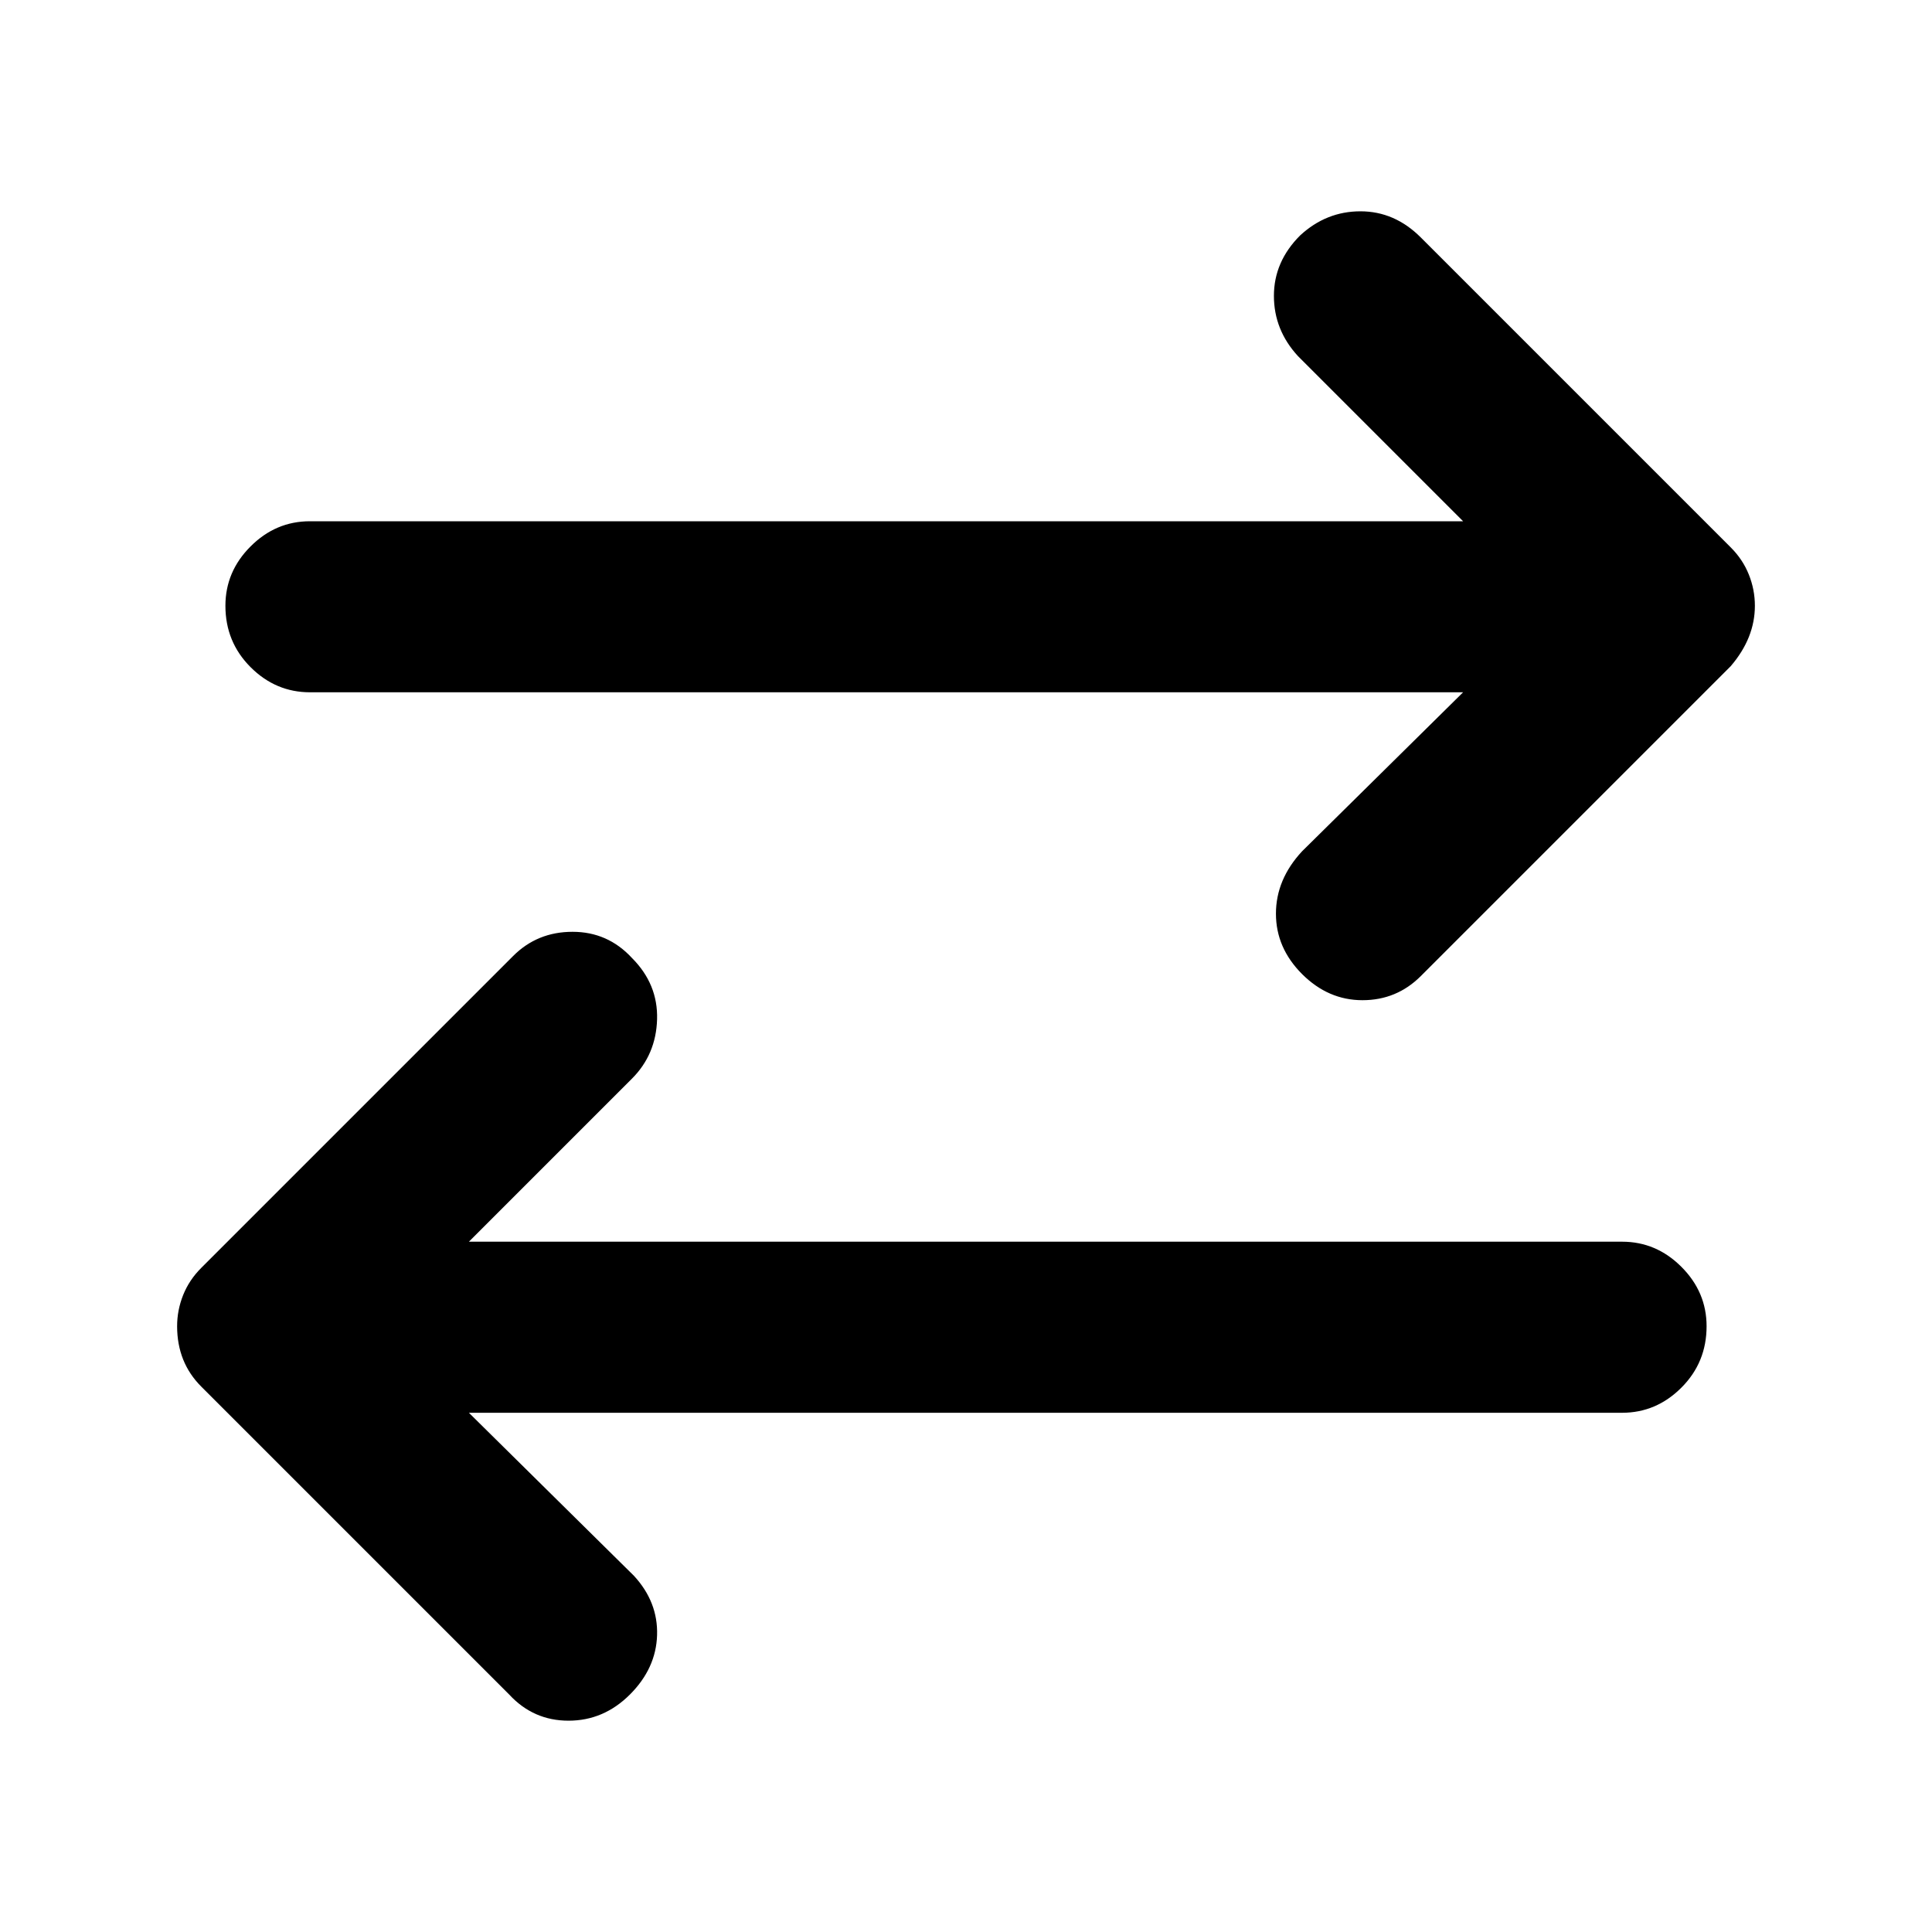 <svg xmlns="http://www.w3.org/2000/svg" height="40" width="40"><path d="M26.958 20.167Q26.417 19.625 26.417 18.917Q26.417 18.208 26.958 17.625L30.292 14.333H6.417Q5.708 14.333 5.188 13.813Q4.667 13.292 4.667 12.542Q4.667 11.833 5.188 11.313Q5.708 10.792 6.417 10.792H30.292L26.875 7.375Q26.375 6.833 26.375 6.125Q26.375 5.417 26.917 4.875Q27.458 4.375 28.167 4.375Q28.875 4.375 29.417 4.917L35.833 11.333Q36.083 11.583 36.208 11.896Q36.333 12.208 36.333 12.542Q36.333 12.875 36.208 13.188Q36.083 13.5 35.833 13.792L29.417 20.208Q28.917 20.708 28.208 20.708Q27.5 20.708 26.958 20.167ZM10.542 35.083 4.167 28.708Q3.917 28.458 3.792 28.146Q3.667 27.833 3.667 27.458Q3.667 27.125 3.792 26.812Q3.917 26.5 4.167 26.25L10.625 19.792Q11.125 19.292 11.854 19.292Q12.583 19.292 13.083 19.833Q13.625 20.375 13.604 21.104Q13.583 21.833 13.083 22.333L9.708 25.708H33.583Q34.292 25.708 34.812 26.229Q35.333 26.75 35.333 27.458Q35.333 28.208 34.812 28.729Q34.292 29.25 33.583 29.25H9.708L13.125 32.625Q13.625 33.167 13.604 33.854Q13.583 34.542 13.042 35.083Q12.5 35.625 11.771 35.625Q11.042 35.625 10.542 35.083Z"/></svg>